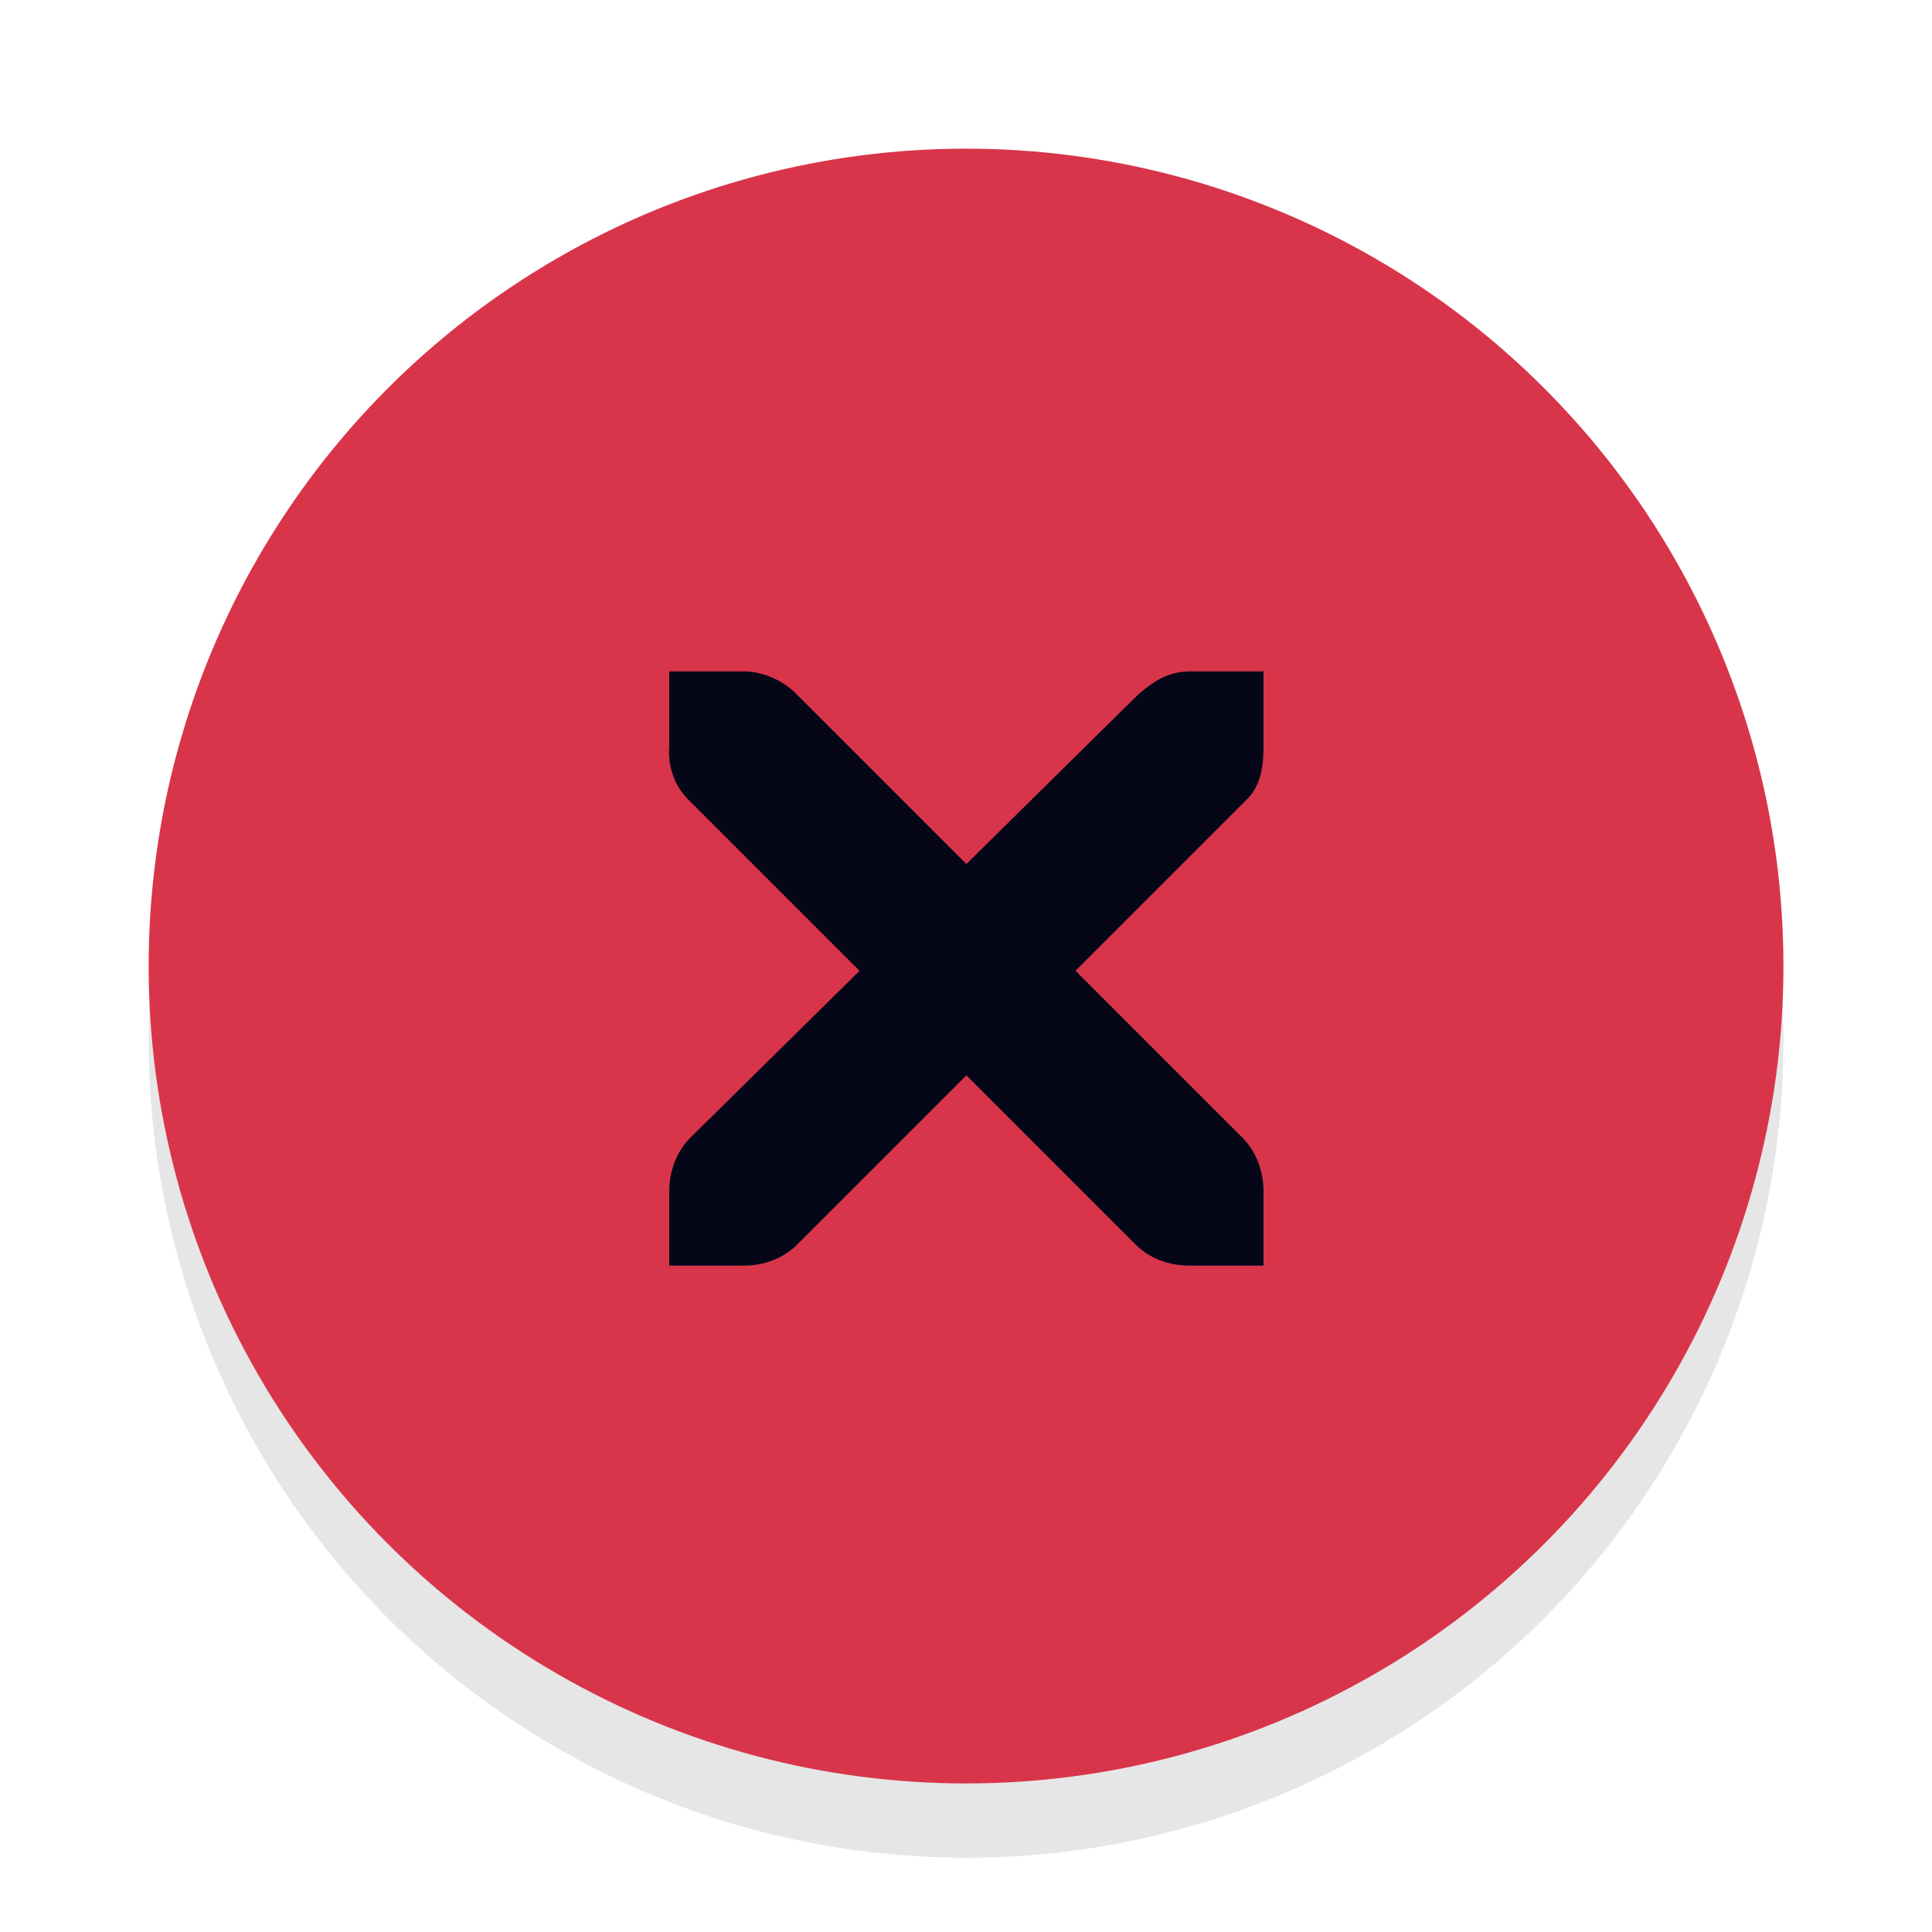 <?xml version="1.0" encoding="UTF-8" standalone="no"?>
<!-- Generator: Adobe Illustrator 13.0.2, SVG Export Plug-In . SVG Version: 6.00 Build 14948)  -->

<svg
   xmlns:dc="http://purl.org/dc/elements/1.1/"
   xmlns:cc="http://creativecommons.org/ns#"
   xmlns:rdf="http://www.w3.org/1999/02/22-rdf-syntax-ns#"
   xmlns:svg="http://www.w3.org/2000/svg"
   xmlns="http://www.w3.org/2000/svg"
   xmlns:sodipodi="http://sodipodi.sourceforge.net/DTD/sodipodi-0.dtd"
   xmlns:inkscape="http://www.inkscape.org/namespaces/inkscape"
   version="1.0"
   id="Foreground"
   x="0px"
   y="0px"
   width="26"
   height="26"
   viewBox="0 0 18.909 18.909"
   enable-background="new 0 0 16 16"
   xml:space="preserve"
   sodipodi:version="0.32"
   inkscape:version="0.91 r13725"
   sodipodi:docname="close-active.svg"
   inkscape:output_extension="org.inkscape.output.svg.inkscape"><defs
     id="defs2397" /><sodipodi:namedview
     inkscape:window-height="720"
     inkscape:window-width="1364"
     inkscape:pageshadow="2"
     inkscape:pageopacity="0"
     guidetolerance="10.0"
     gridtolerance="10.0"
     objecttolerance="10.0"
     borderopacity="1.0"
     bordercolor="#666666"
     pagecolor="#3e3e3e"
     id="base"
     showgrid="false"
     inkscape:zoom="11.313708"
     inkscape:cx="6.9788731"
     inkscape:cy="7.4229136"
     inkscape:window-x="0"
     inkscape:window-y="23"
     inkscape:current-layer="Foreground"
     showguides="true"
     inkscape:guide-bbox="true"
     borderlayer="true"
     inkscape:showpageshadow="false"
     inkscape:window-maximized="0"
     fit-margin-top="0"
     fit-margin-left="0"
     fit-margin-right="0"
     fit-margin-bottom="0"
     inkscape:snap-bbox="true"
     inkscape:bbox-paths="true"
     inkscape:bbox-nodes="true"
     inkscape:snap-bbox-edge-midpoints="true"><inkscape:grid
       type="xygrid"
       id="grid11246"
       empspacing="5"
       visible="true"
       enabled="true"
       snapvisiblegridlinesonly="true"
       originx="-3.636"
       originy="-2.909" /></sodipodi:namedview><g
     id="g3175-4"
     transform="translate(1.844,0.642)"
     style="opacity:0.8"><g
       id="g3172-6" /></g><circle
     style="opacity:0.1;fill:#000000;fill-opacity:1;stroke:#f70505;stroke-width:0;stroke-linejoin:round;stroke-miterlimit:4;stroke-dasharray:none;stroke-dashoffset:0;stroke-opacity:1"
     id="path3808-4"
     cx="9.455"
     cy="10.182"
     r="8" /><circle
     style="opacity:1;fill:#d8354a;fill-opacity:1;stroke:#f70505;stroke-width:0;stroke-linejoin:round;stroke-miterlimit:4;stroke-dasharray:none;stroke-dashoffset:0;stroke-opacity:1"
     id="path3808"
     cx="9.455"
     cy="9.455"
     r="8" /><g
     inkscape:label="window-close"
     id="g27275-6-6-6"
     style="display:inline;fill:#000000;fill-opacity:1"
     transform="matrix(0.727,0,0,0.727,4.176,2.784)"><g
       transform="translate(-41,-760)"
       id="g27277-1-1-2"
       style="display:inline;fill:#000000;fill-opacity:1" /></g><g
     inkscape:label="window-close"
     id="g27275-6-6"
     style="display:inline;fill:#060619;fill-opacity:1"
     transform="matrix(0.727,0,0,0.727,4.205,3.538)"><g
       transform="translate(-41,-760)"
       id="g27277-1-1"
       style="display:inline;fill:#060619;fill-opacity:1"><path
         d="m 44.226,764.172 1,0 c 0.01,-1.2e-4 0.021,-4.6e-4 0.031,0 0.255,0.011 0.51,0.129 0.688,0.312 l 2.281,2.281 2.312,-2.281 c 0.266,-0.231 0.447,-0.305 0.688,-0.312 l 1,0 0,1 c 0,0.286 -0.034,0.551 -0.25,0.75 l -2.281,2.281 2.25,2.25 c 0.188,0.188 0.281,0.453 0.281,0.719 l 0,1 -1,0 c -0.265,-1e-5 -0.531,-0.093 -0.719,-0.281 l -2.281,-2.281 -2.281,2.281 c -0.188,0.188 -0.453,0.281 -0.719,0.281 l -1,0 0,-1 c -3e-6,-0.265 0.093,-0.531 0.281,-0.719 l 2.281,-2.25 -2.281,-2.281 c -0.211,-0.195 -0.303,-0.469 -0.281,-0.75 l 0,-1 z"
         inkscape:connector-curvature="0"
         id="path27279-0-5"
         style="color:#bebebe;font-style:normal;font-variant:normal;font-weight:normal;font-stretch:normal;font-size:medium;line-height:normal;font-family:'Andale Mono';-inkscape-font-specification:'Andale Mono';text-indent:0;text-align:start;text-decoration:none;text-decoration-line:none;letter-spacing:normal;word-spacing:normal;text-transform:none;direction:ltr;block-progression:tb;writing-mode:lr-tb;text-anchor:start;display:inline;overflow:visible;visibility:visible;fill:#060619;fill-opacity:1;fill-rule:nonzero;stroke:none;stroke-width:1.781;marker:none;enable-background:new"
         sodipodi:nodetypes="ccsccccccccccccccccccccccc" /></g></g></svg>